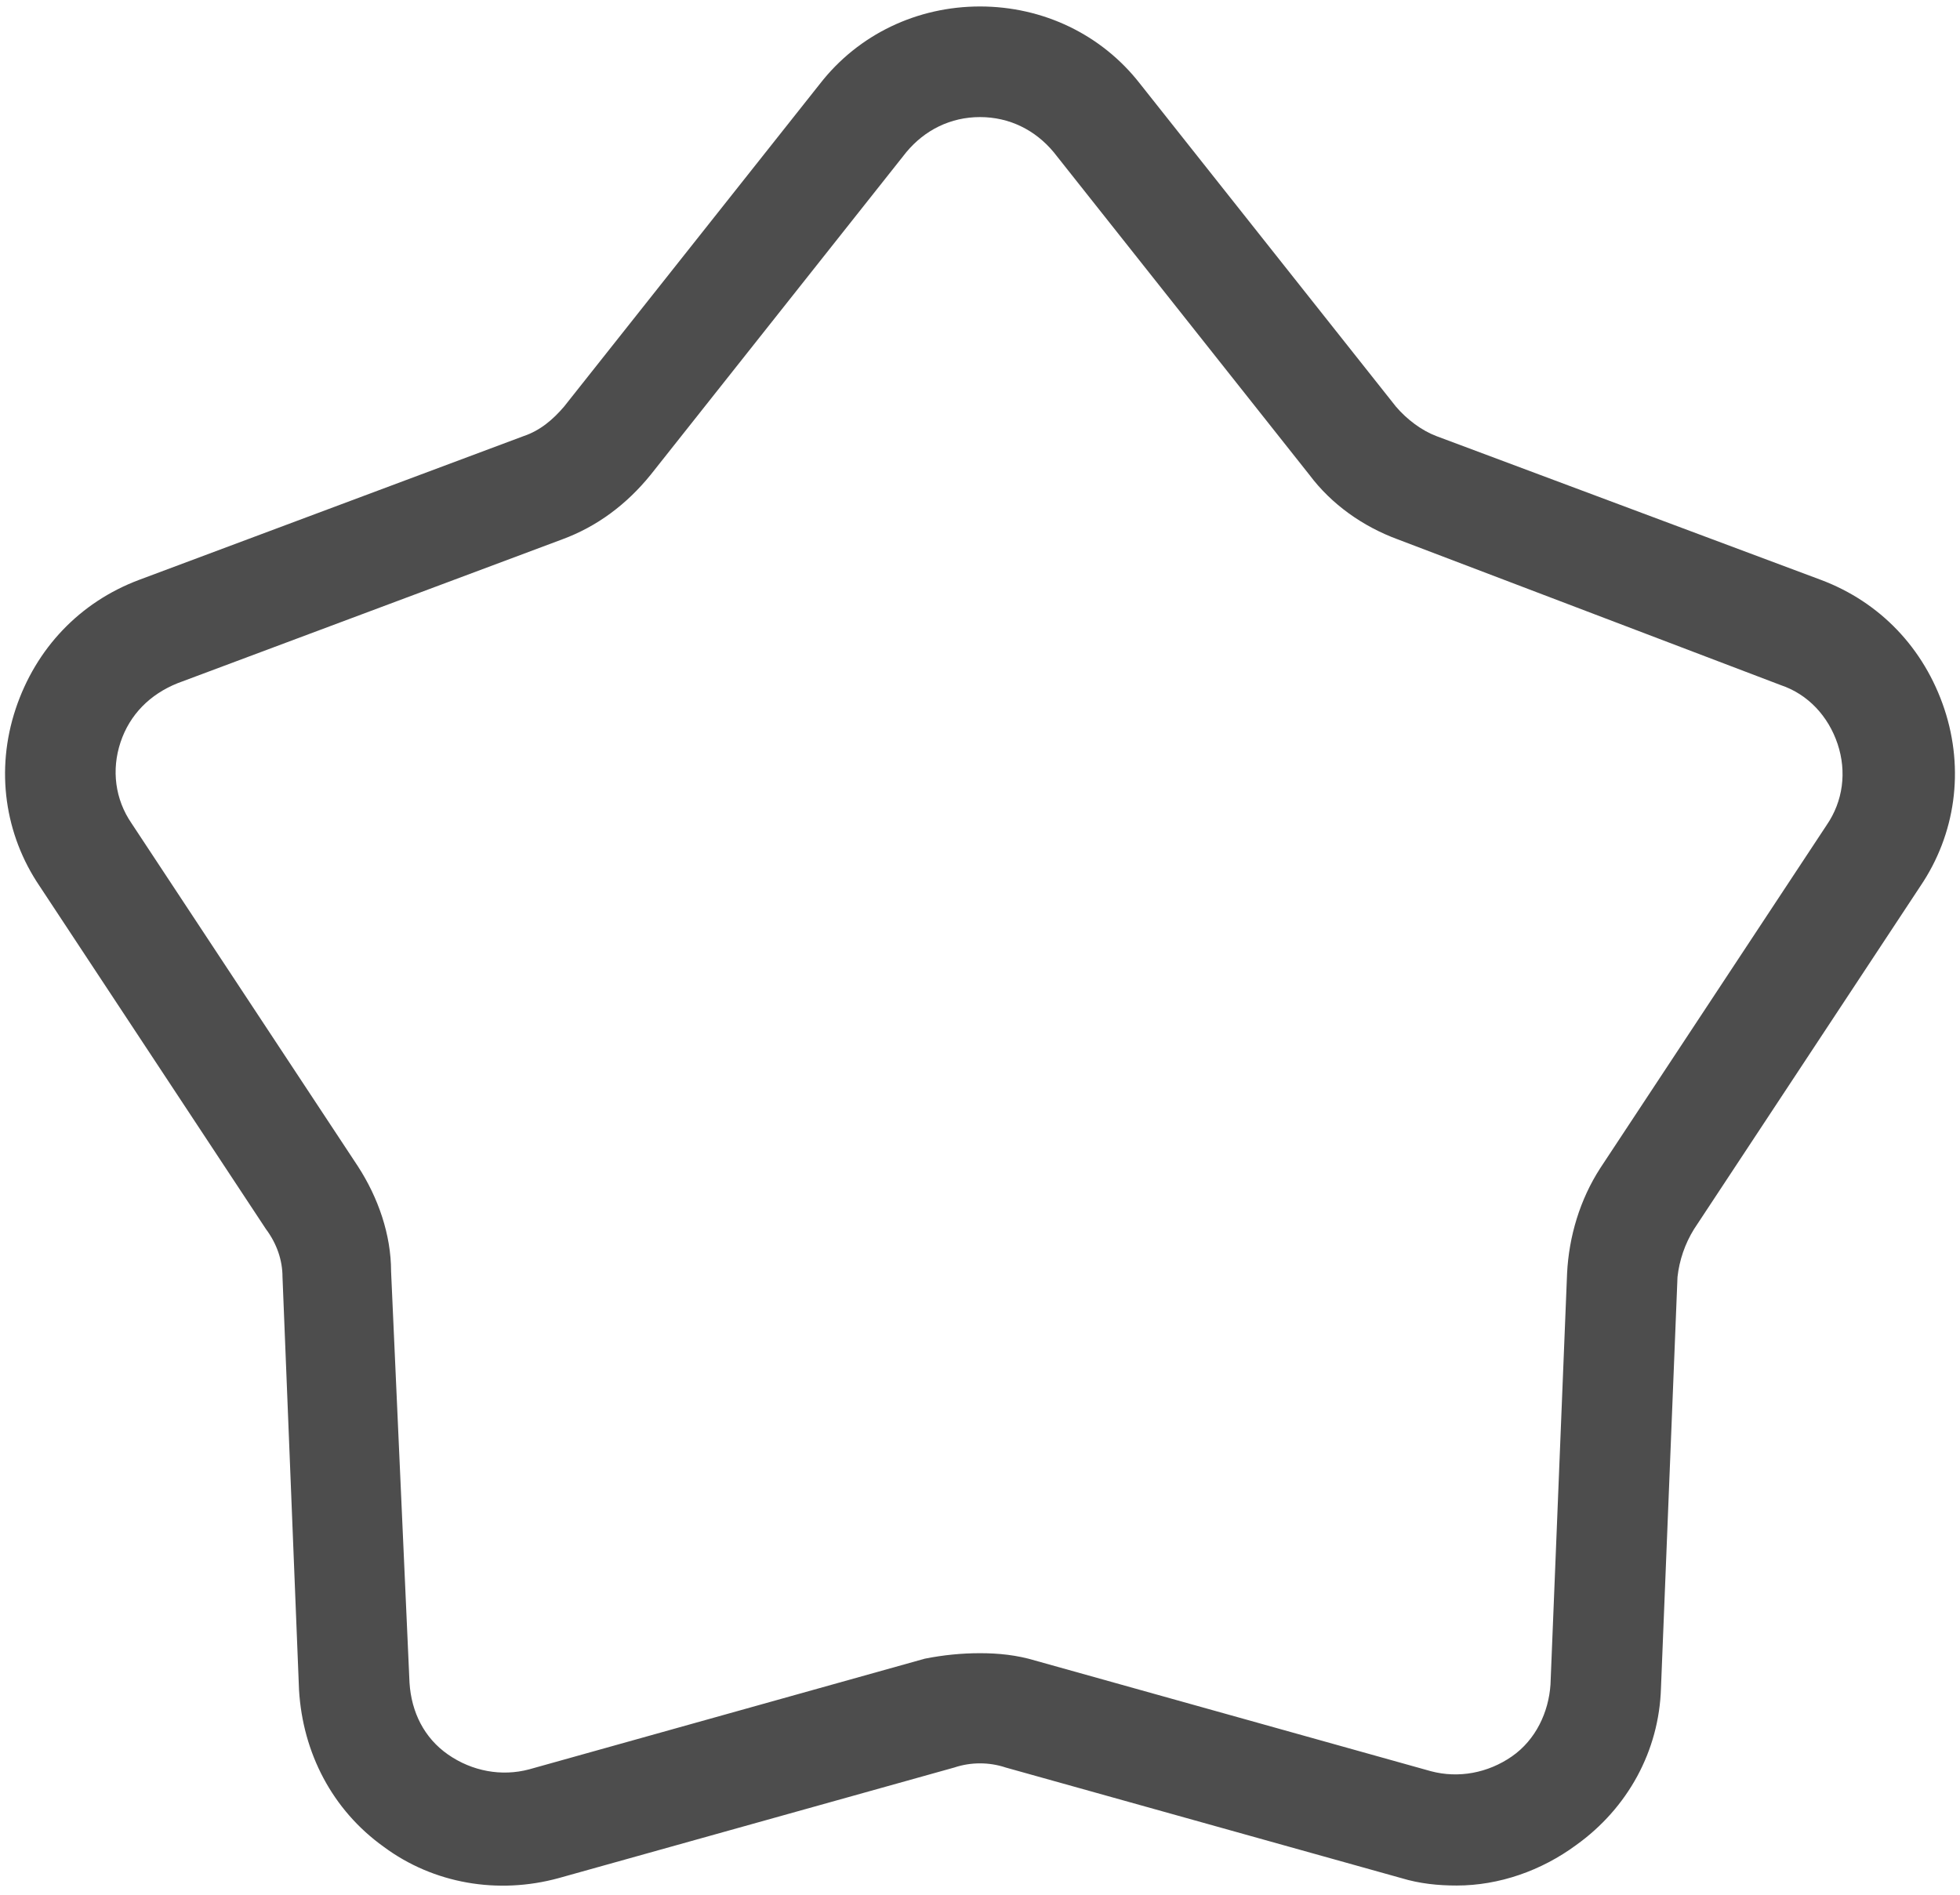 ﻿<?xml version="1.0" encoding="utf-8"?>
<svg version="1.1" xmlns:xlink="http://www.w3.org/1999/xlink" width="30px" height="29px" xmlns="http://www.w3.org/2000/svg">
  <g transform="matrix(1 0 0 1 -841 -638 )">
    <path d="M 24.127 28.238  C 23.592 28.633  22.944 28.859  22.296 28.859  C 22.014 28.859  21.732 28.831  21.451 28.746  L 15.394 27.053  C 15.141 26.968  14.859 26.968  14.606 27.053  L 8.549 28.746  C 7.62 29  6.634 28.831  5.873 28.266  C 5.085 27.702  4.634 26.827  4.577 25.867  L 4.324 19.545  C 4.324 19.291  4.239 19.037  4.07 18.811  L 0.606 13.562  C 0.07 12.771  -0.07 11.783  0.239 10.852  C 0.549 9.921  1.225 9.215  2.127 8.876  L 8.014 6.675  C 8.268 6.59  8.465 6.421  8.634 6.223  L 12.549 1.284  C 13.141 0.522  14.042 0.099  15 0.099  C 15.958 0.099  16.859 0.522  17.451 1.284  L 21.366 6.223  C 21.535 6.421  21.761 6.59  21.986 6.675  L 27.873 8.876  C 28.775 9.215  29.451 9.921  29.761 10.852  C 30.07 11.783  29.93 12.771  29.394 13.562  L 25.93 18.811  C 25.789 19.037  25.704 19.291  25.676 19.545  L 25.423 25.839  C 25.394 26.799  24.915 27.673  24.127 28.238  Z M 14.155 25.387  C 14.437 25.331  14.718 25.303  15 25.303  C 15.282 25.303  15.563 25.331  15.845 25.416  L 21.901 27.109  C 22.324 27.222  22.775 27.137  23.141 26.883  C 23.507 26.629  23.704 26.206  23.732 25.782  L 23.986 19.489  C 24.014 18.924  24.183 18.36  24.493 17.88  L 27.958 12.63  C 28.211 12.263  28.268 11.812  28.127 11.388  C 27.986 10.965  27.676 10.626  27.254 10.485  L 21.394 8.255  C 20.859 8.058  20.38 7.719  20.042 7.268  L 16.127 2.328  C 15.845 1.99  15.451 1.792  15 1.792  C 14.549 1.792  14.155 1.99  13.873 2.328  L 9.958 7.268  C 9.592 7.719  9.141 8.058  8.606 8.255  L 2.718 10.457  C 2.296 10.626  1.986 10.937  1.845 11.36  C 1.704 11.783  1.761 12.235  2.014 12.602  L 5.479 17.852  C 5.789 18.331  5.986 18.896  5.986 19.46  L 6.268 25.754  C 6.296 26.206  6.493 26.601  6.859 26.855  C 7.225 27.109  7.676 27.194  8.099 27.081  L 14.155 25.387  Z " fill-rule="nonzero" fill="#4d4d4d" stroke="none" transform="matrix(1 0 0 1 841 638 )" />
  </g>
</svg>